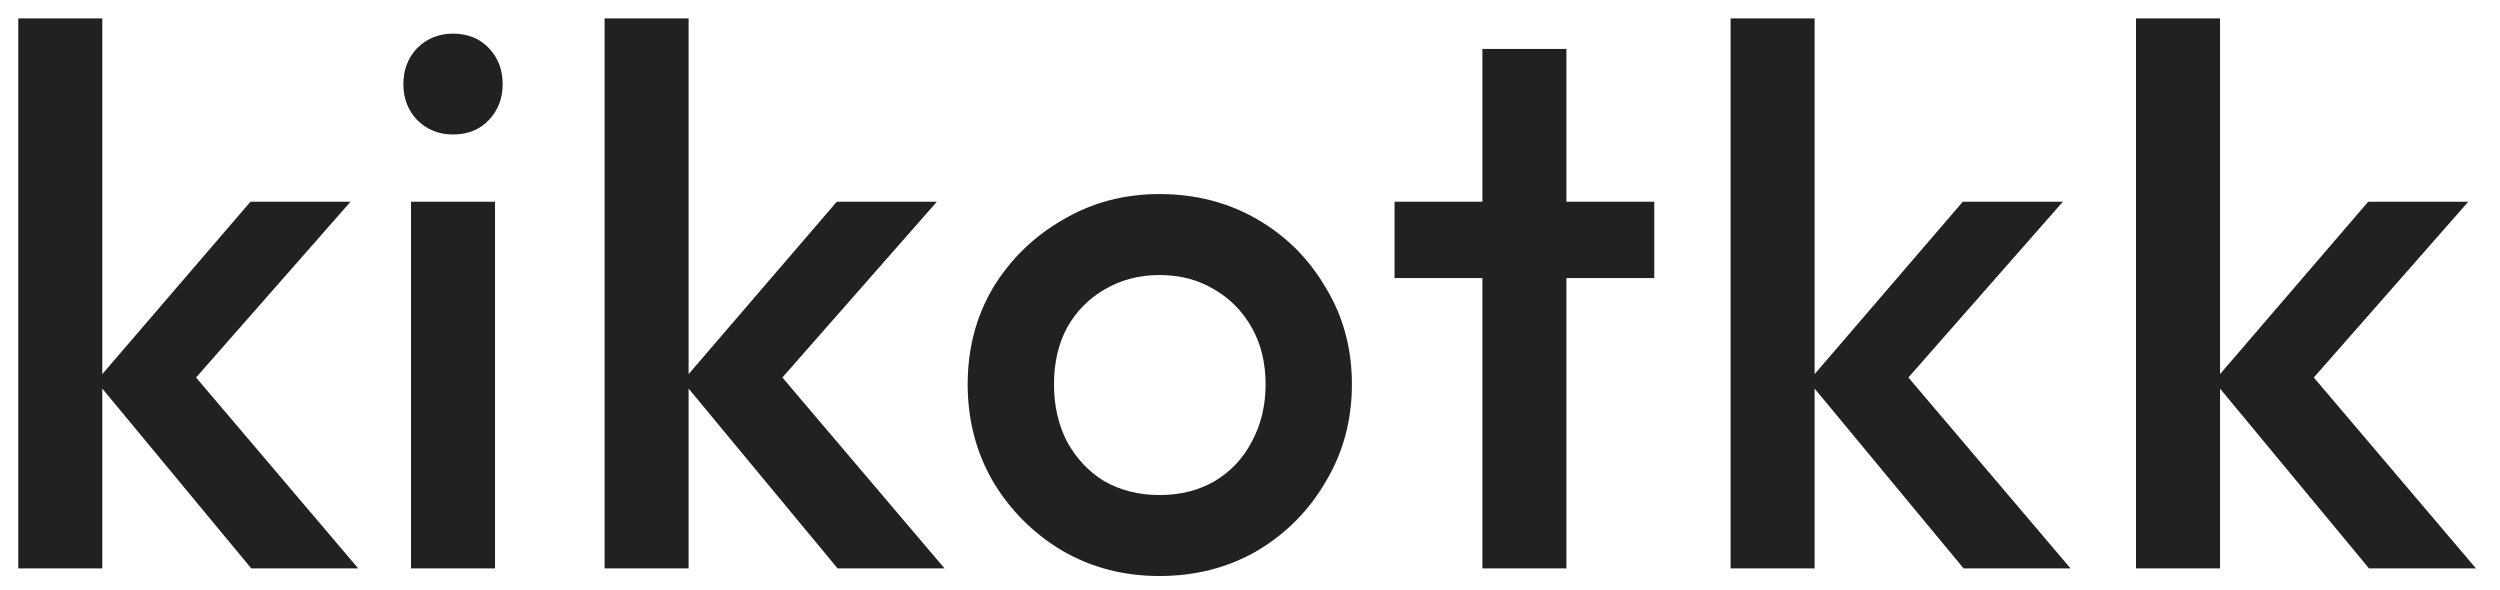 <svg width="72" height="17" viewBox="0 0 72 17" fill="none" xmlns="http://www.w3.org/2000/svg">
<path d="M7.236 16.369L2.77 10.979L7.214 5.809H10.096L4.992 11.617L5.102 10.231L10.316 16.369H7.236ZM0.526 16.369V0.529H2.946V16.369H0.526ZM11.837 16.369V5.809H14.257V16.369H11.837ZM13.047 3.873C12.637 3.873 12.292 3.734 12.013 3.455C11.749 3.177 11.617 2.832 11.617 2.421C11.617 2.011 11.749 1.666 12.013 1.387C12.292 1.109 12.637 0.969 13.047 0.969C13.473 0.969 13.817 1.109 14.081 1.387C14.345 1.666 14.477 2.011 14.477 2.421C14.477 2.832 14.345 3.177 14.081 3.455C13.817 3.734 13.473 3.873 13.047 3.873ZM24.122 16.369L19.656 10.979L24.1 5.809H26.982L21.878 11.617L21.988 10.231L27.202 16.369H24.122ZM17.412 16.369V0.529H19.832V16.369H17.412ZM33.391 16.589C32.364 16.589 31.433 16.347 30.597 15.863C29.761 15.365 29.094 14.697 28.595 13.861C28.111 13.025 27.869 12.094 27.869 11.067C27.869 10.041 28.111 9.117 28.595 8.295C29.094 7.474 29.761 6.821 30.597 6.337C31.433 5.839 32.364 5.589 33.391 5.589C34.432 5.589 35.371 5.831 36.207 6.315C37.043 6.799 37.703 7.459 38.187 8.295C38.686 9.117 38.935 10.041 38.935 11.067C38.935 12.094 38.686 13.025 38.187 13.861C37.703 14.697 37.043 15.365 36.207 15.863C35.371 16.347 34.432 16.589 33.391 16.589ZM33.391 14.257C33.992 14.257 34.52 14.125 34.975 13.861C35.444 13.583 35.804 13.201 36.053 12.717C36.317 12.233 36.449 11.683 36.449 11.067C36.449 10.451 36.317 9.909 36.053 9.439C35.789 8.97 35.43 8.603 34.975 8.339C34.52 8.061 33.992 7.921 33.391 7.921C32.804 7.921 32.276 8.061 31.807 8.339C31.352 8.603 30.993 8.97 30.729 9.439C30.48 9.909 30.355 10.451 30.355 11.067C30.355 11.683 30.48 12.233 30.729 12.717C30.993 13.201 31.352 13.583 31.807 13.861C32.276 14.125 32.804 14.257 33.391 14.257ZM42.693 16.369V1.409H45.113V16.369H42.693ZM40.163 8.009V5.809H47.643V8.009H40.163ZM56.551 16.369L52.085 10.979L56.529 5.809H59.411L54.307 11.617L54.417 10.231L59.631 16.369H56.551ZM49.841 16.369V0.529H52.261V16.369H49.841ZM68.227 16.369L63.761 10.979L68.205 5.809H71.087L65.983 11.617L66.093 10.231L71.307 16.369H68.227ZM61.517 16.369V0.529H63.937V16.369H61.517Z" fill="#212121"/>
</svg>
